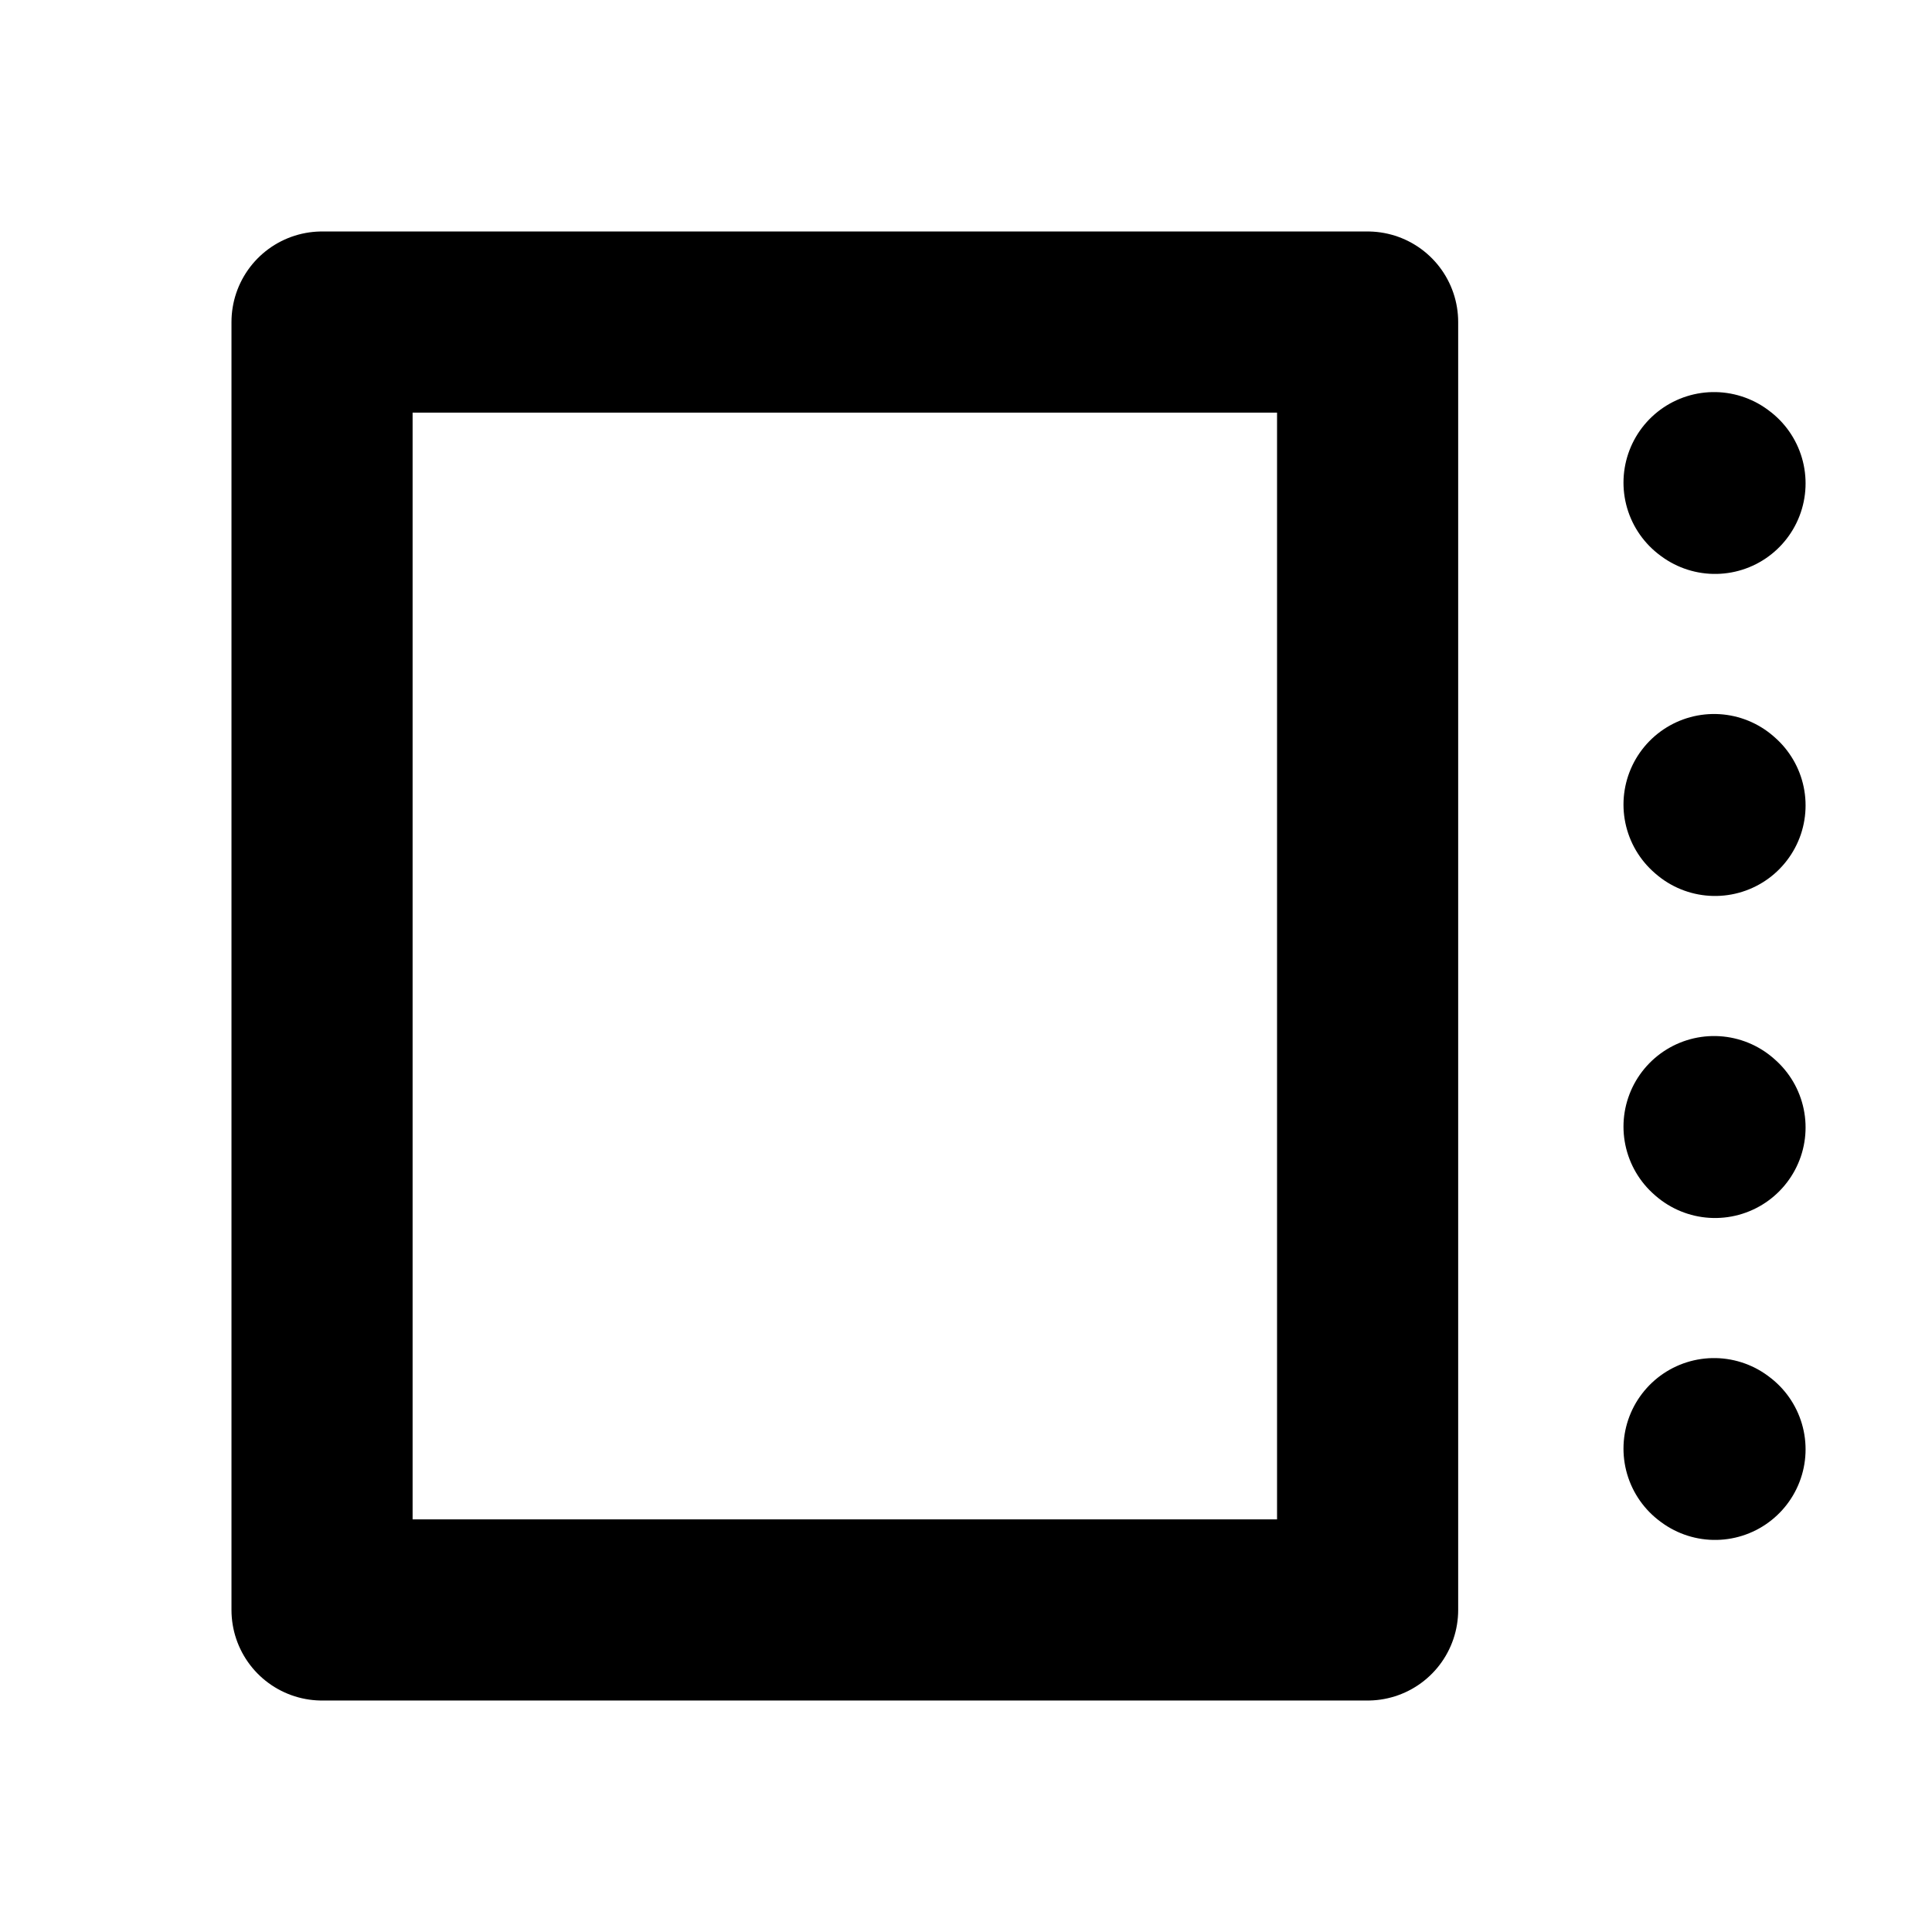<svg width="16" height="16" viewBox="0 0 16 16" fill="none" xmlns="http://www.w3.org/2000/svg">
<path d="M14.203 12.003L14.195 11.997" stroke="black" stroke-width="1.5" stroke-linecap="round" stroke-linejoin="round"/>
<path d="M14.203 9.337L14.195 9.33" stroke="black" stroke-width="1.5" stroke-linecap="round" stroke-linejoin="round"/>
<path d="M14.203 6.67L14.195 6.663" stroke="black" stroke-width="1.5" stroke-linecap="round" stroke-linejoin="round"/>
<path d="M14.203 4.003L14.195 3.997" stroke="black" stroke-width="1.5" stroke-linecap="round" stroke-linejoin="round"/>
<path d="M11.326 13.333H2.667V2.667H11.326V13.333Z" stroke="black" stroke-width="1.5" stroke-linecap="round" stroke-linejoin="round"/>
</svg>
